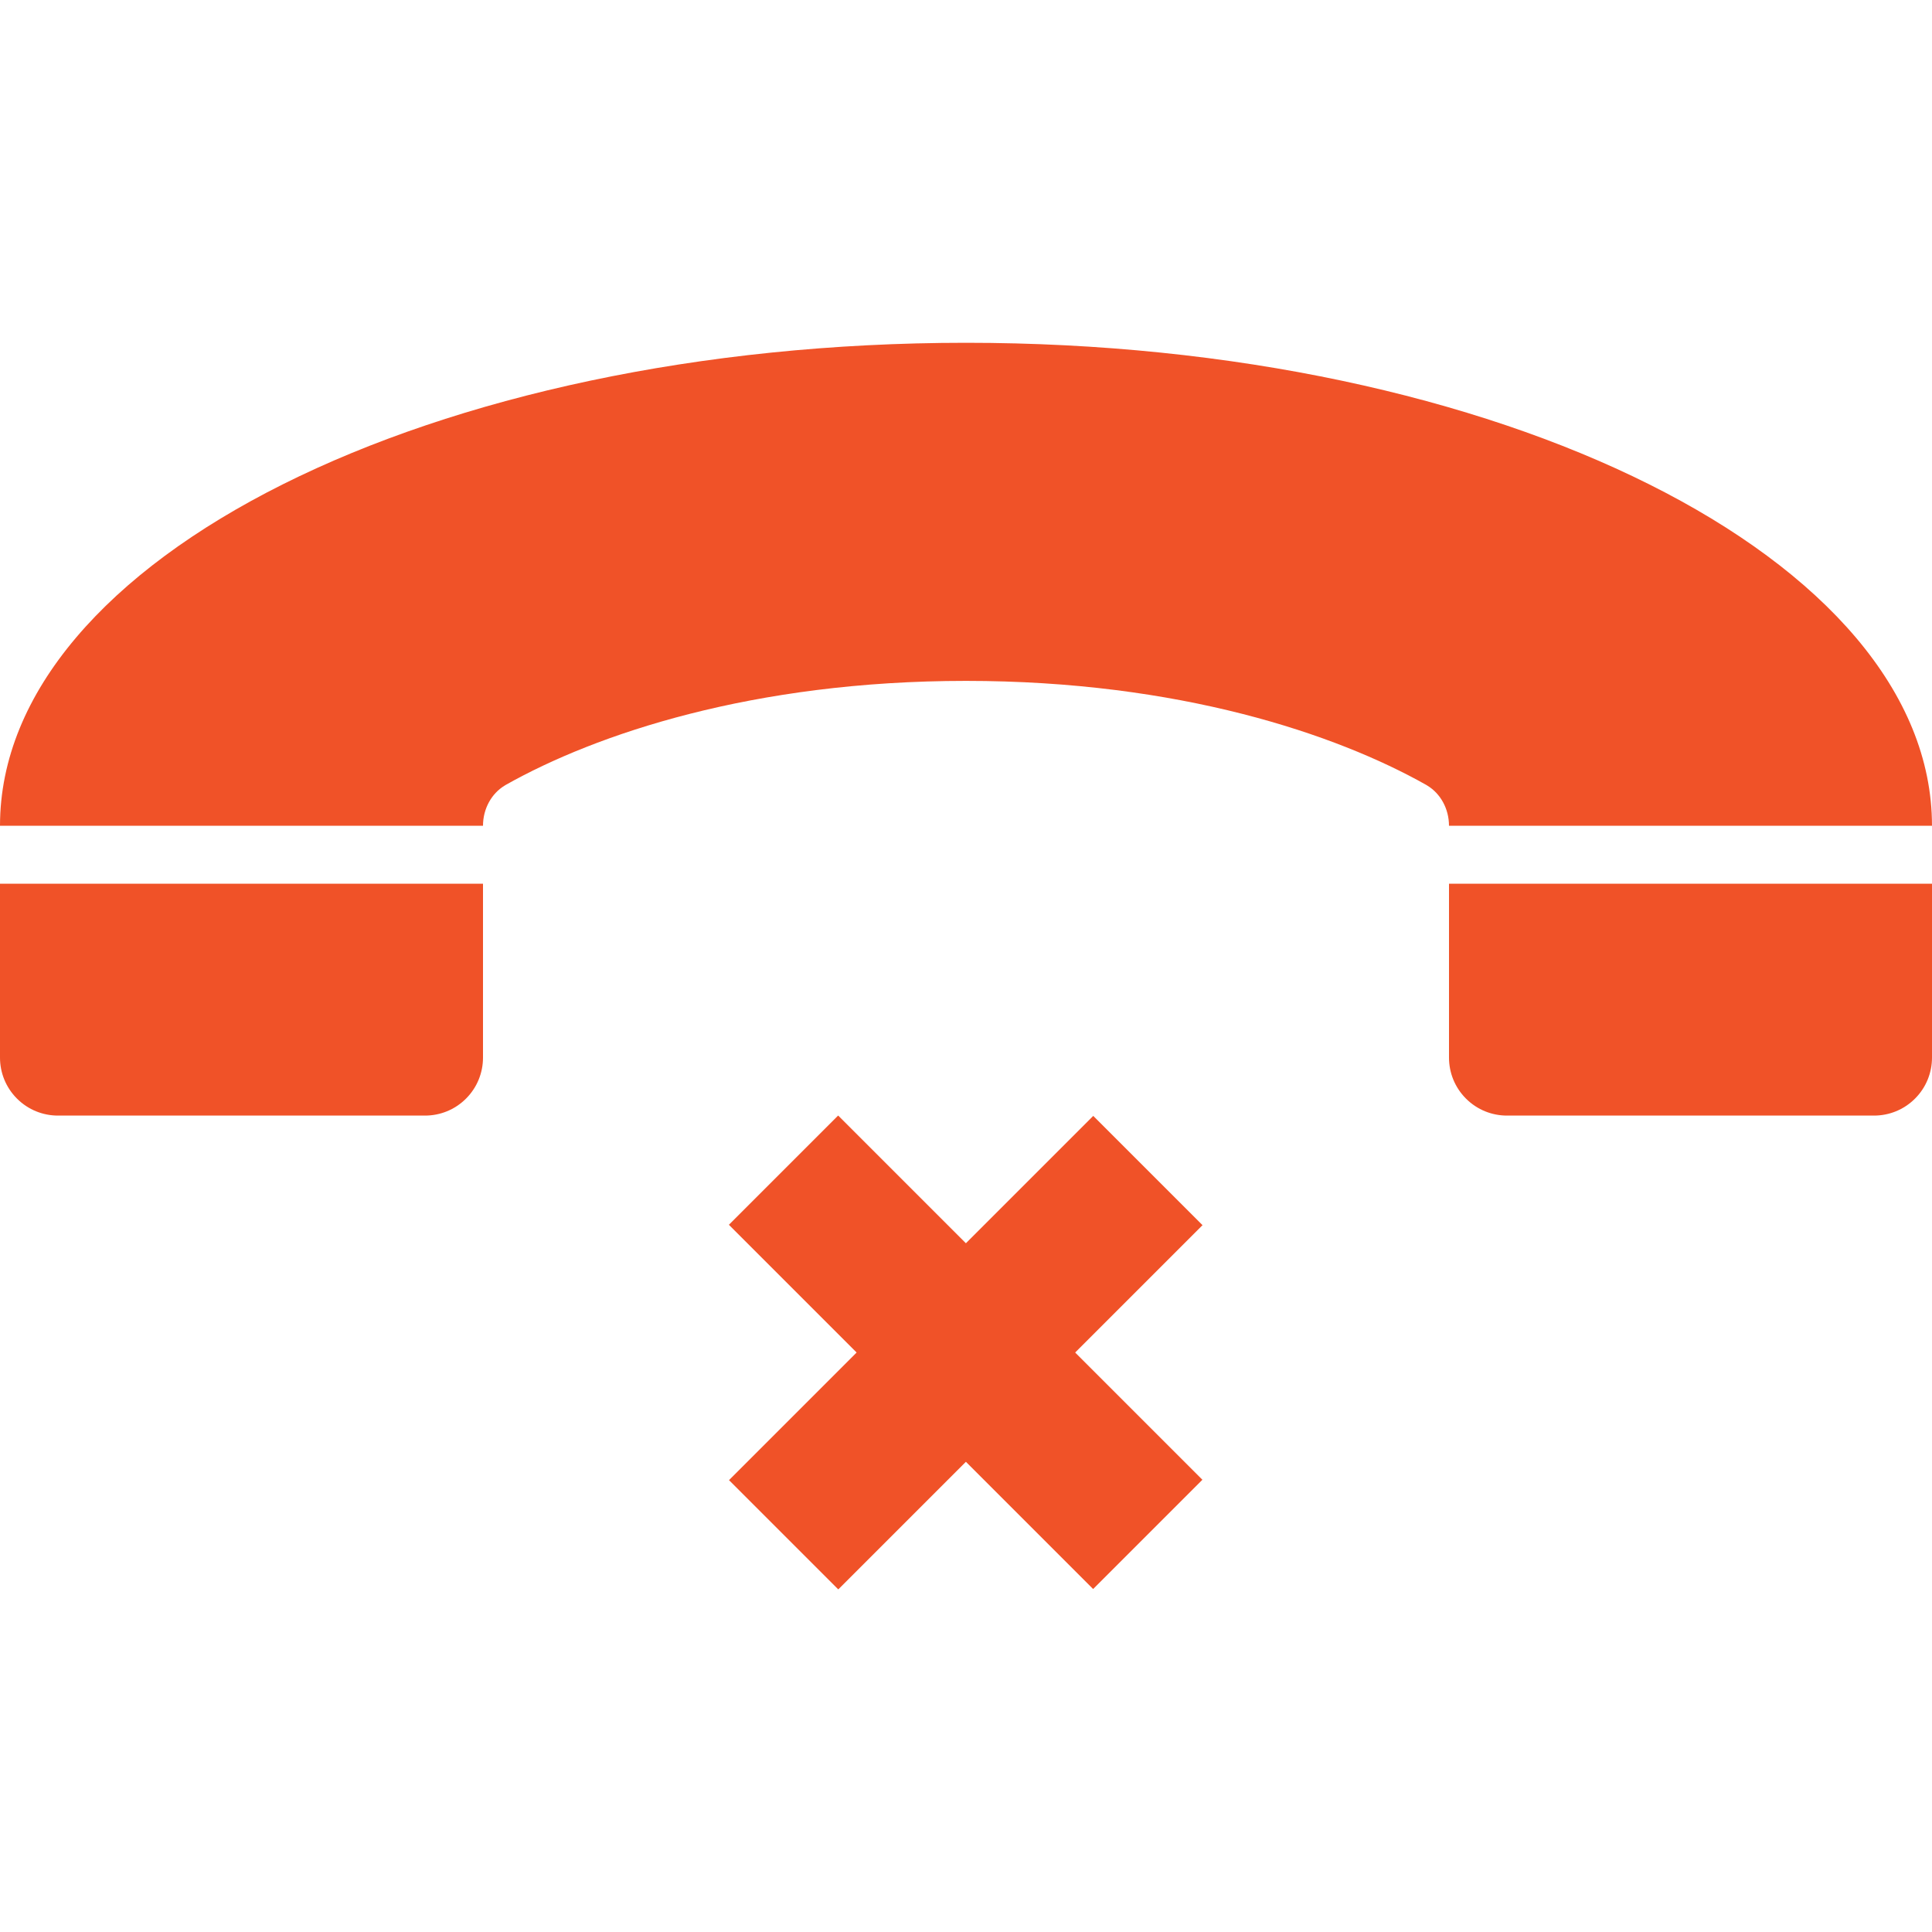 <?xml version="1.0" encoding="iso-8859-1"?>
<!-- Generator: Adobe Illustrator 19.0.0, SVG Export Plug-In . SVG Version: 6.00 Build 0)  -->
<svg version="1.1" id="Layer_1" xmlns="http://www.w3.org/2000/svg" xmlns:xlink="http://www.w3.org/1999/xlink" x="0px" y="0px"
	 viewBox="0 0 426.667 426.667" style="enable-background:new 0 0 426.667 426.667;" xml:space="preserve">
<g>
	<path style="fill:#F05228;" d="M106.667,182.369c0-3.802,1.911-7.121,4.723-8.841c0.107-0.081,0.218-0.115,0.324-0.201
		c19.861-11.196,54.579-22.959,101.619-22.959s81.758,11.759,101.615,22.959c0.107,0.085,0.218,0.119,0.324,0.201
		c2.816,1.724,4.727,5.043,4.727,8.841h106.667c0-58.91-95.514-106.667-213.333-106.667S0,123.46,0,182.369H106.667z"/>
	<path style="fill:#F05228;" d="M413.867,246.369c3.277,0,6.549-1.25,9.05-3.75c2.5-2.5,3.75-5.773,3.75-9.05v-38.4H320v38.4
		c0,3.277,1.25,6.549,3.75,9.05c2.5,2.5,5.777,3.75,9.05,3.75H413.867z"/>
	<path style="fill:#F05228;" d="M93.867,246.369c3.277,0,6.549-1.25,9.05-3.75s3.75-5.773,3.75-9.05v-38.4H0v38.4
		c0,3.277,1.25,6.549,3.75,9.05s5.777,3.75,9.05,3.75H93.867z"/>
	
		<rect x="196.244" y="241.76" transform="matrix(0.707 -0.707 0.707 0.707 -148.698 238.304)" style="fill:#F05228;" width="34.129" height="113.774"/>
	
		<rect x="196.275" y="241.788" transform="matrix(-0.707 -0.707 0.707 -0.707 152.95 660.717)" style="fill:#F05228;" width="34.133" height="113.774"/>
</g>
<g>
</g>
<g>
</g>
<g>
</g>
<g>
</g>
<g>
</g>
<g>
</g>
<g>
</g>
<g>
</g>
<g>
</g>
<g>
</g>
<g>
</g>
<g>
</g>
<g>
</g>
<g>
</g>
<g>
</g>
</svg>
